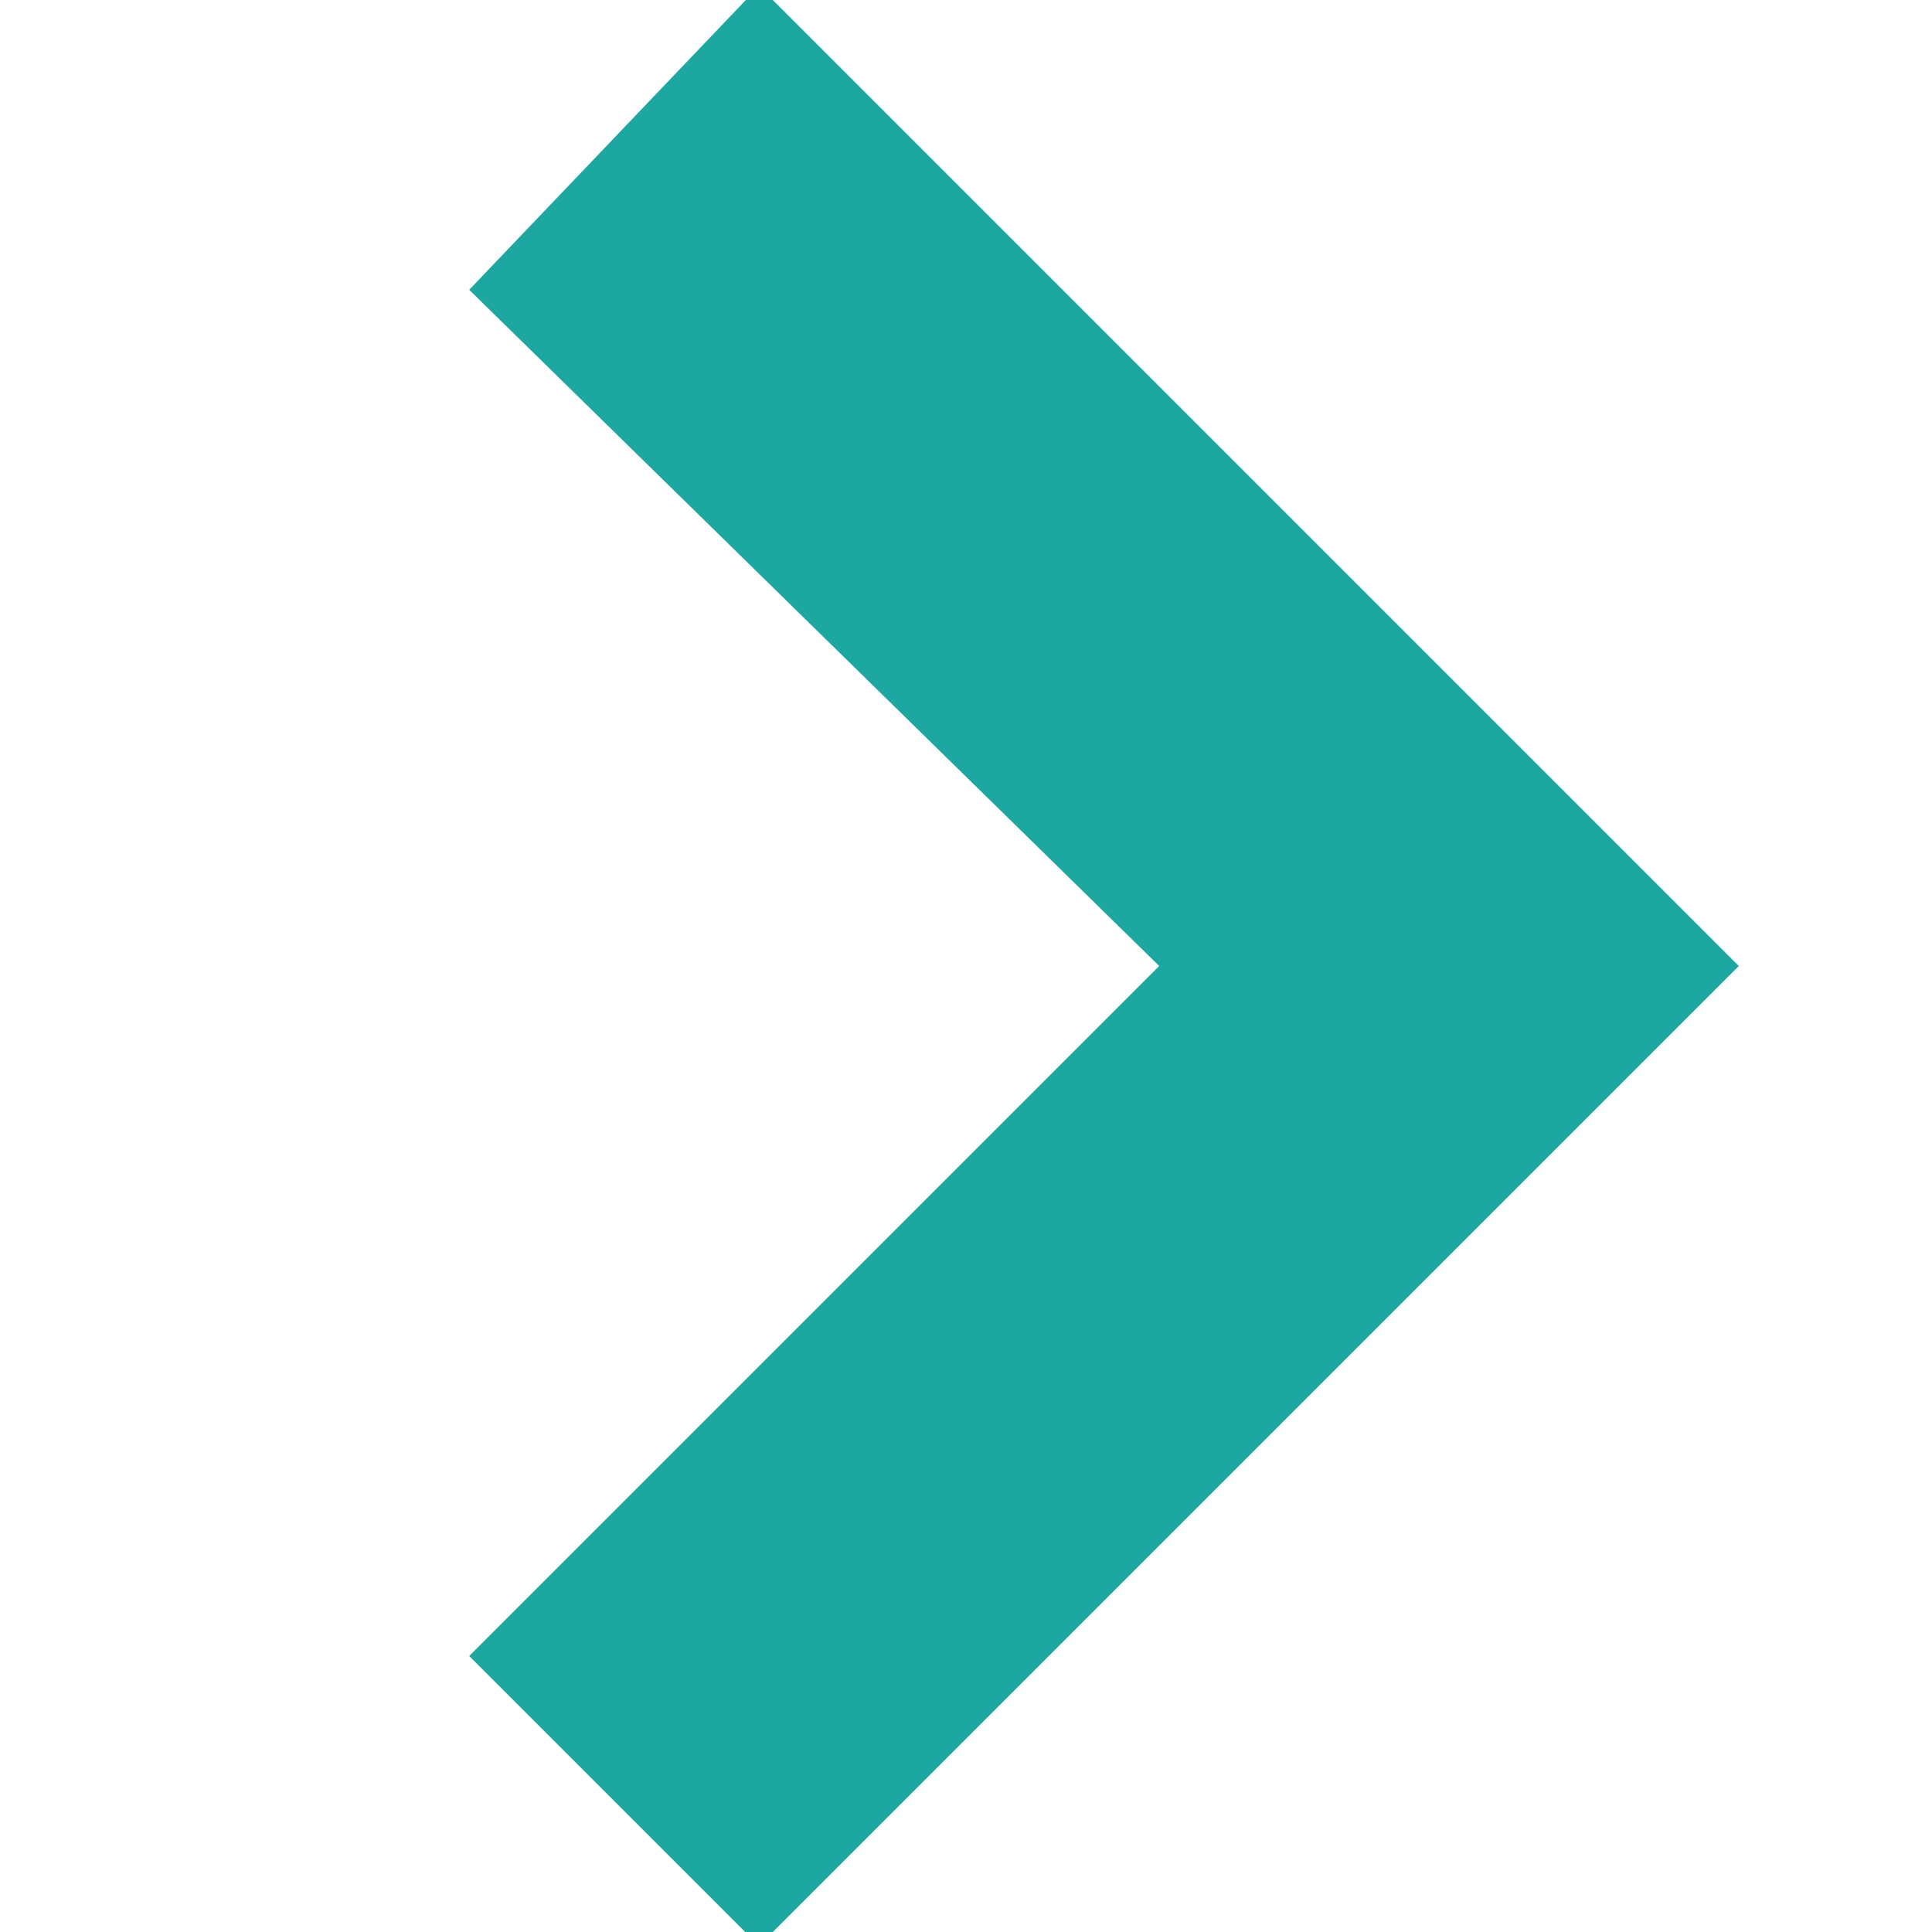 <?xml version="1.0" encoding="utf-8"?>
<!-- Generator: Adobe Illustrator 18.1.1, SVG Export Plug-In . SVG Version: 6.00 Build 0)  -->
<svg version="1.1" id="Layer_1" xmlns="http://www.w3.org/2000/svg" xmlns:xlink="http://www.w3.org/1999/xlink" x="0px" y="0px"
	 viewBox="-292 394 14 14" enable-background="new -292 394 14 14" xml:space="preserve">
<polygon fill="#1DA7A1" points="-288.6,396.1 -283.6,401 -288.6,406 -286.5,408.1 -279.4,401 -286.5,393.9 "/>
</svg>
